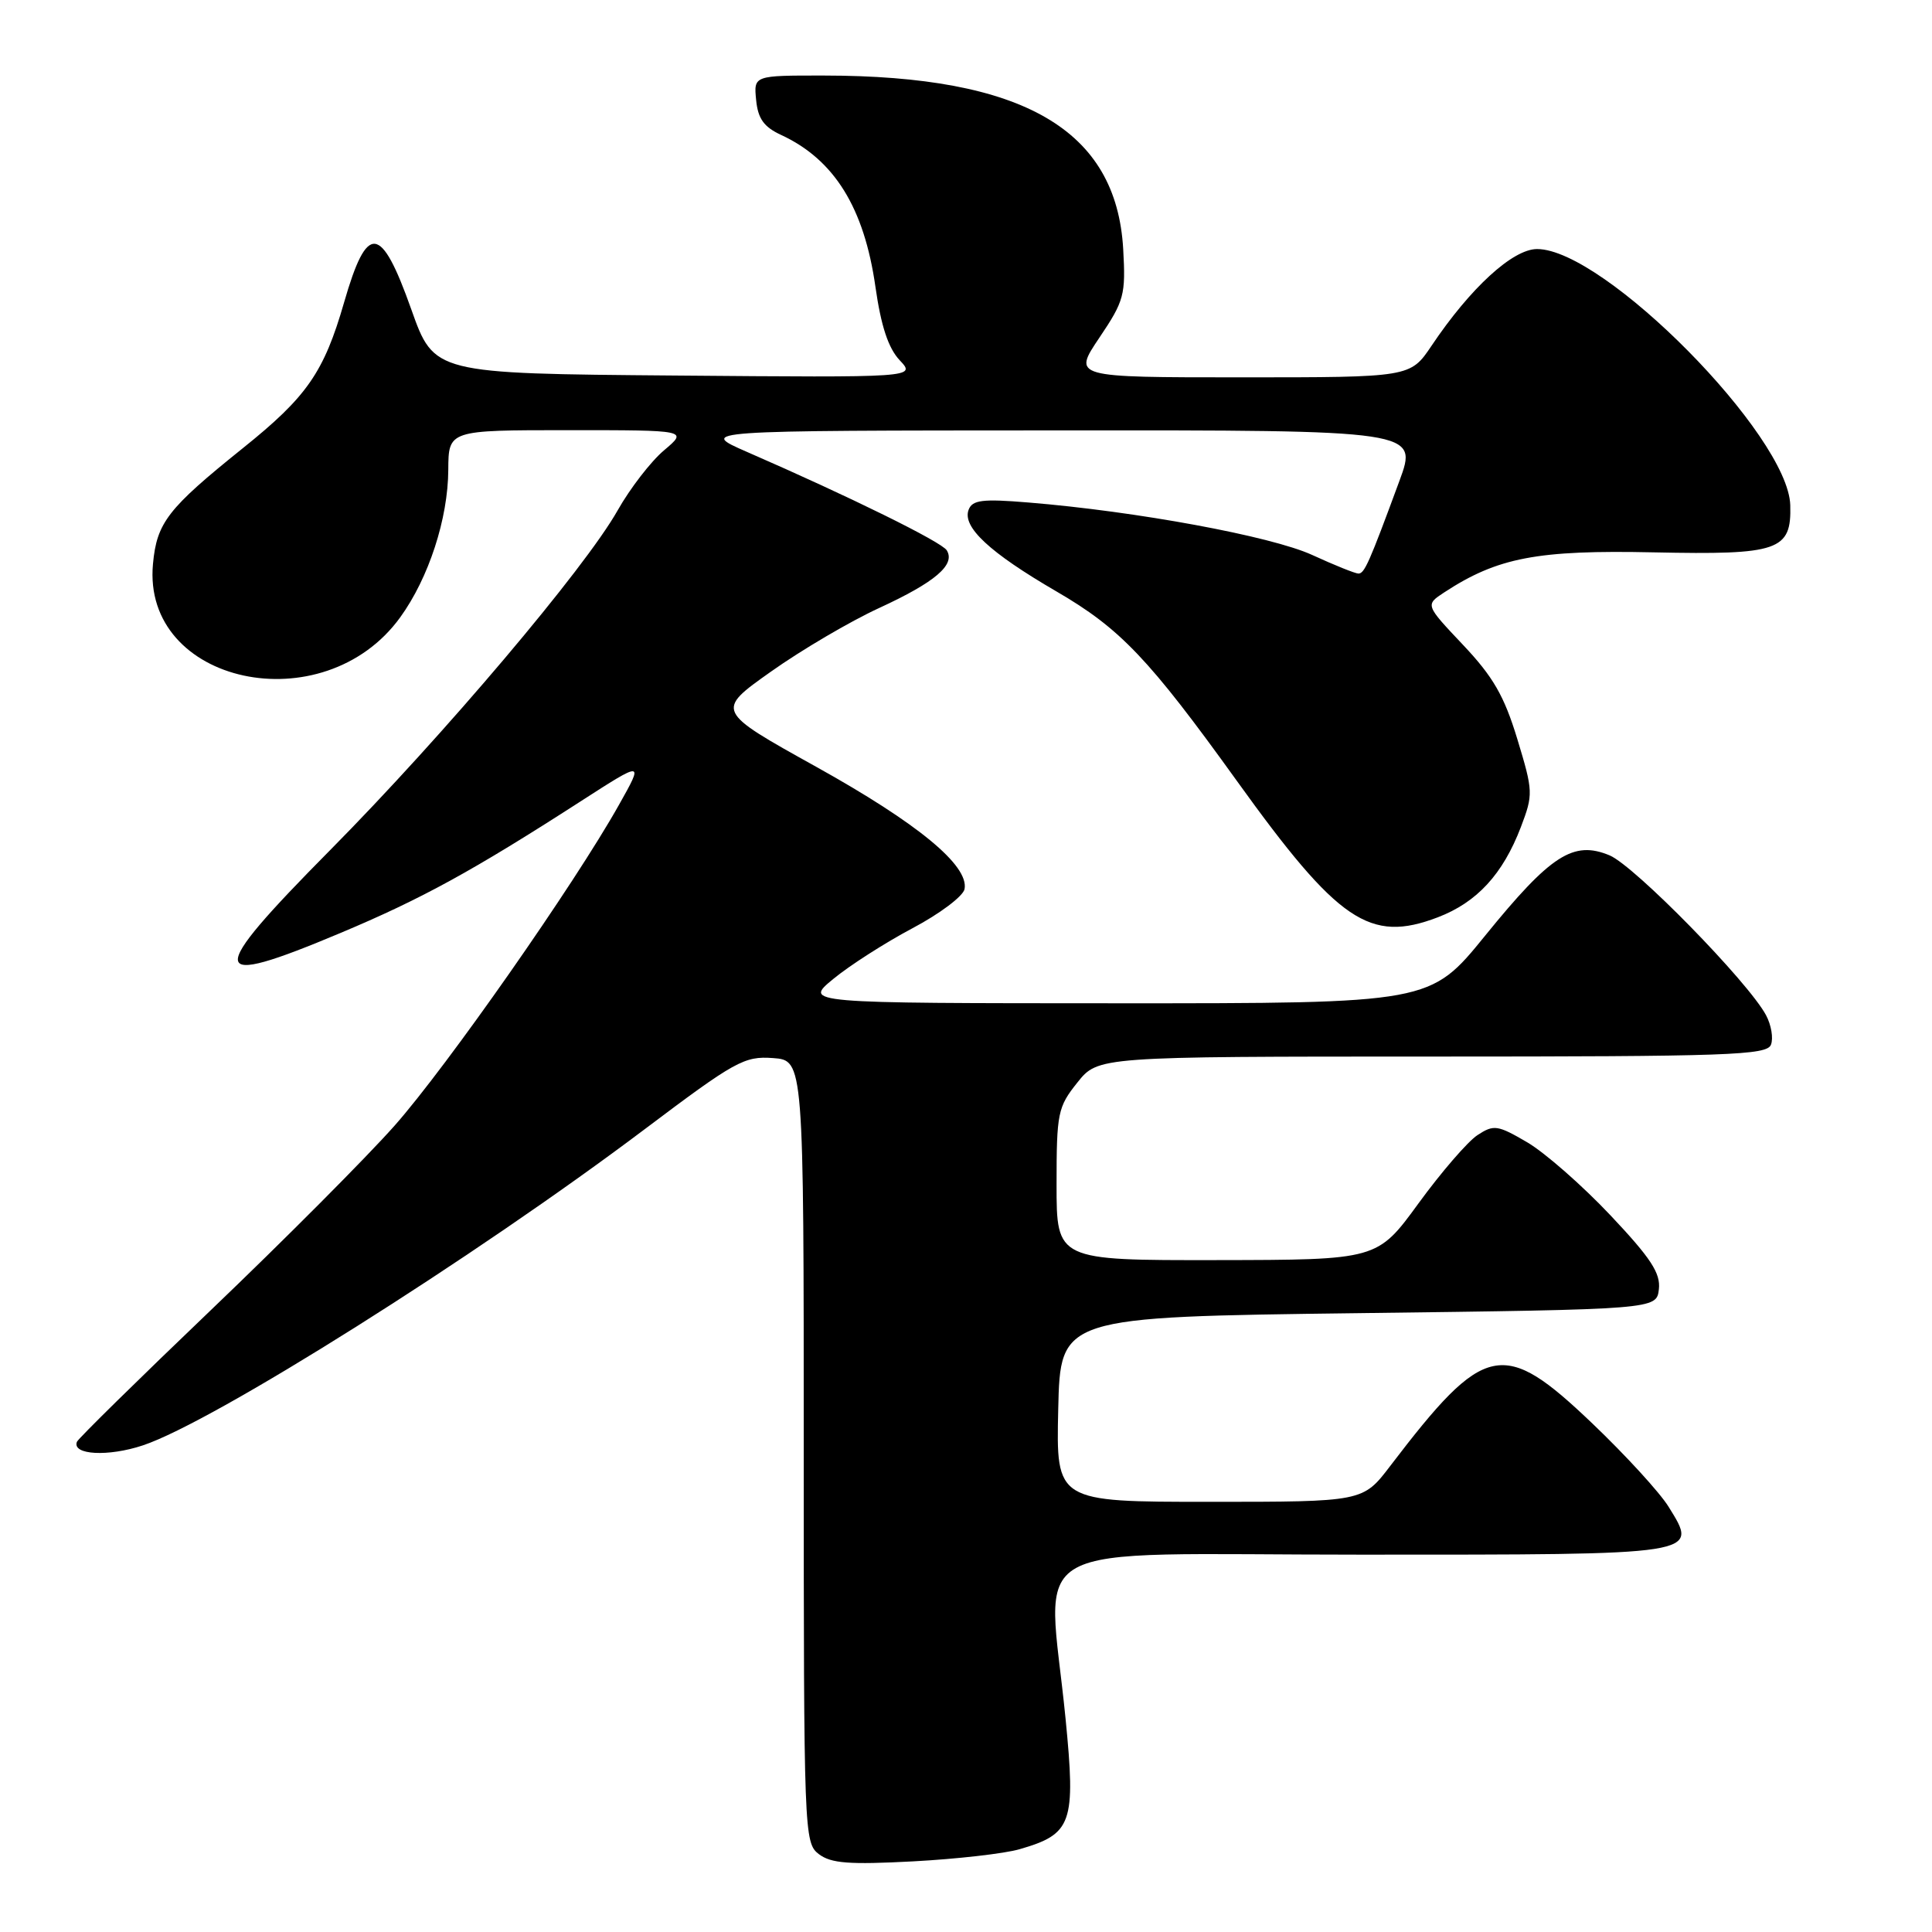 <?xml version="1.0" encoding="UTF-8" standalone="no"?>
<!DOCTYPE svg PUBLIC "-//W3C//DTD SVG 1.1//EN" "http://www.w3.org/Graphics/SVG/1.1/DTD/svg11.dtd" >
<svg xmlns="http://www.w3.org/2000/svg" xmlns:xlink="http://www.w3.org/1999/xlink" version="1.1" viewBox="0 0 256 256">
 <g >
 <path fill="currentColor"
d=" M 135.10 245.03 C 142.06 243.02 142.56 241.61 141.19 227.71 C 138.80 203.47 134.24 206.00 180.38 206.00 C 225.65 206.00 225.07 206.09 221.10 199.66 C 219.95 197.79 215.41 192.83 211.01 188.63 C 199.14 177.30 196.77 177.79 184.21 194.25 C 180.59 199.00 180.59 199.00 160.26 199.00 C 139.94 199.00 139.94 199.00 140.22 186.75 C 140.50 174.50 140.50 174.50 180.00 174.00 C 219.50 173.50 219.50 173.50 219.81 170.83 C 220.05 168.70 218.75 166.71 213.38 161.02 C 209.67 157.09 204.72 152.75 202.38 151.37 C 198.43 149.06 197.94 148.99 195.77 150.41 C 194.48 151.26 190.97 155.32 187.96 159.45 C 182.50 166.94 182.50 166.94 161.25 166.97 C 140.00 167.00 140.00 167.00 140.00 156.95 C 140.00 147.48 140.16 146.69 142.75 143.45 C 145.50 140.00 145.50 140.00 189.78 140.00 C 229.07 140.00 234.13 139.82 234.66 138.43 C 235.00 137.57 234.70 135.81 234.01 134.52 C 231.65 130.11 216.59 114.73 213.28 113.34 C 208.48 111.34 205.49 113.26 196.78 123.99 C 189.50 132.95 189.50 132.95 148.00 132.94 C 106.50 132.93 106.50 132.93 110.41 129.72 C 112.55 127.95 117.28 124.92 120.90 123.00 C 124.53 121.08 127.64 118.74 127.81 117.80 C 128.39 114.68 121.62 109.10 108.16 101.61 C 94.81 94.19 94.81 94.19 102.16 88.99 C 106.19 86.13 112.65 82.33 116.50 80.56 C 123.92 77.14 126.63 74.83 125.45 72.92 C 124.76 71.80 112.57 65.80 99.00 59.89 C 92.50 57.05 92.50 57.05 140.21 57.03 C 187.91 57.00 187.91 57.00 185.42 63.75 C 181.42 74.60 180.80 76.00 180.00 76.00 C 179.58 76.00 176.82 74.89 173.86 73.53 C 168.44 71.05 150.59 67.75 136.22 66.58 C 130.18 66.08 128.84 66.25 128.35 67.54 C 127.47 69.82 131.13 73.22 139.97 78.36 C 148.44 83.28 152.22 87.25 163.91 103.50 C 177.34 122.17 181.50 124.99 190.51 121.55 C 195.70 119.57 199.13 115.84 201.52 109.60 C 203.17 105.26 203.16 104.87 201.05 97.92 C 199.31 92.20 197.84 89.66 193.85 85.44 C 188.85 80.15 188.85 80.15 191.36 78.50 C 198.43 73.87 203.70 72.86 219.14 73.19 C 235.72 73.54 237.39 72.96 237.22 66.94 C 236.95 57.69 212.56 33.00 203.67 33.00 C 200.45 33.00 194.83 38.15 189.69 45.81 C 186.87 50.00 186.87 50.00 164.50 50.00 C 142.14 50.00 142.14 50.00 145.67 44.75 C 148.97 39.85 149.17 39.08 148.83 33.00 C 147.92 17.17 135.61 10.03 109.19 10.01 C 99.87 10.00 99.87 10.00 100.19 13.24 C 100.43 15.72 101.21 16.82 103.50 17.88 C 110.55 21.14 114.51 27.53 116.00 38.01 C 116.74 43.20 117.70 46.12 119.21 47.73 C 121.38 50.03 121.38 50.03 89.45 49.76 C 57.52 49.50 57.52 49.50 54.50 41.00 C 50.48 29.67 48.65 29.47 45.60 40.05 C 42.92 49.34 40.68 52.57 32.16 59.40 C 22.22 67.39 20.78 69.24 20.27 74.72 C 18.78 90.66 42.85 95.86 53.03 81.80 C 56.81 76.58 59.37 68.72 59.40 62.25 C 59.43 57.00 59.43 57.00 75.29 57.00 C 91.15 57.00 91.15 57.00 88.00 59.66 C 86.26 61.12 83.49 64.71 81.84 67.63 C 77.49 75.34 58.77 97.46 43.75 112.64 C 27.12 129.44 27.33 131.10 45.10 123.63 C 55.89 119.10 62.63 115.40 76.91 106.20 C 85.31 100.79 85.31 100.79 82.02 106.64 C 76.09 117.21 59.20 141.34 52.28 149.16 C 48.55 153.37 37.62 164.34 28.00 173.54 C 18.38 182.74 10.36 190.62 10.19 191.05 C 9.52 192.79 14.34 193.05 18.93 191.52 C 28.25 188.43 62.88 166.61 85.42 149.63 C 97.42 140.59 98.63 139.92 102.42 140.20 C 106.50 140.50 106.50 140.50 106.50 192.33 C 106.50 242.98 106.55 244.19 108.50 245.68 C 110.12 246.91 112.51 247.09 121.00 246.64 C 126.78 246.33 133.12 245.61 135.10 245.03 Z "/>
</g>
</svg>